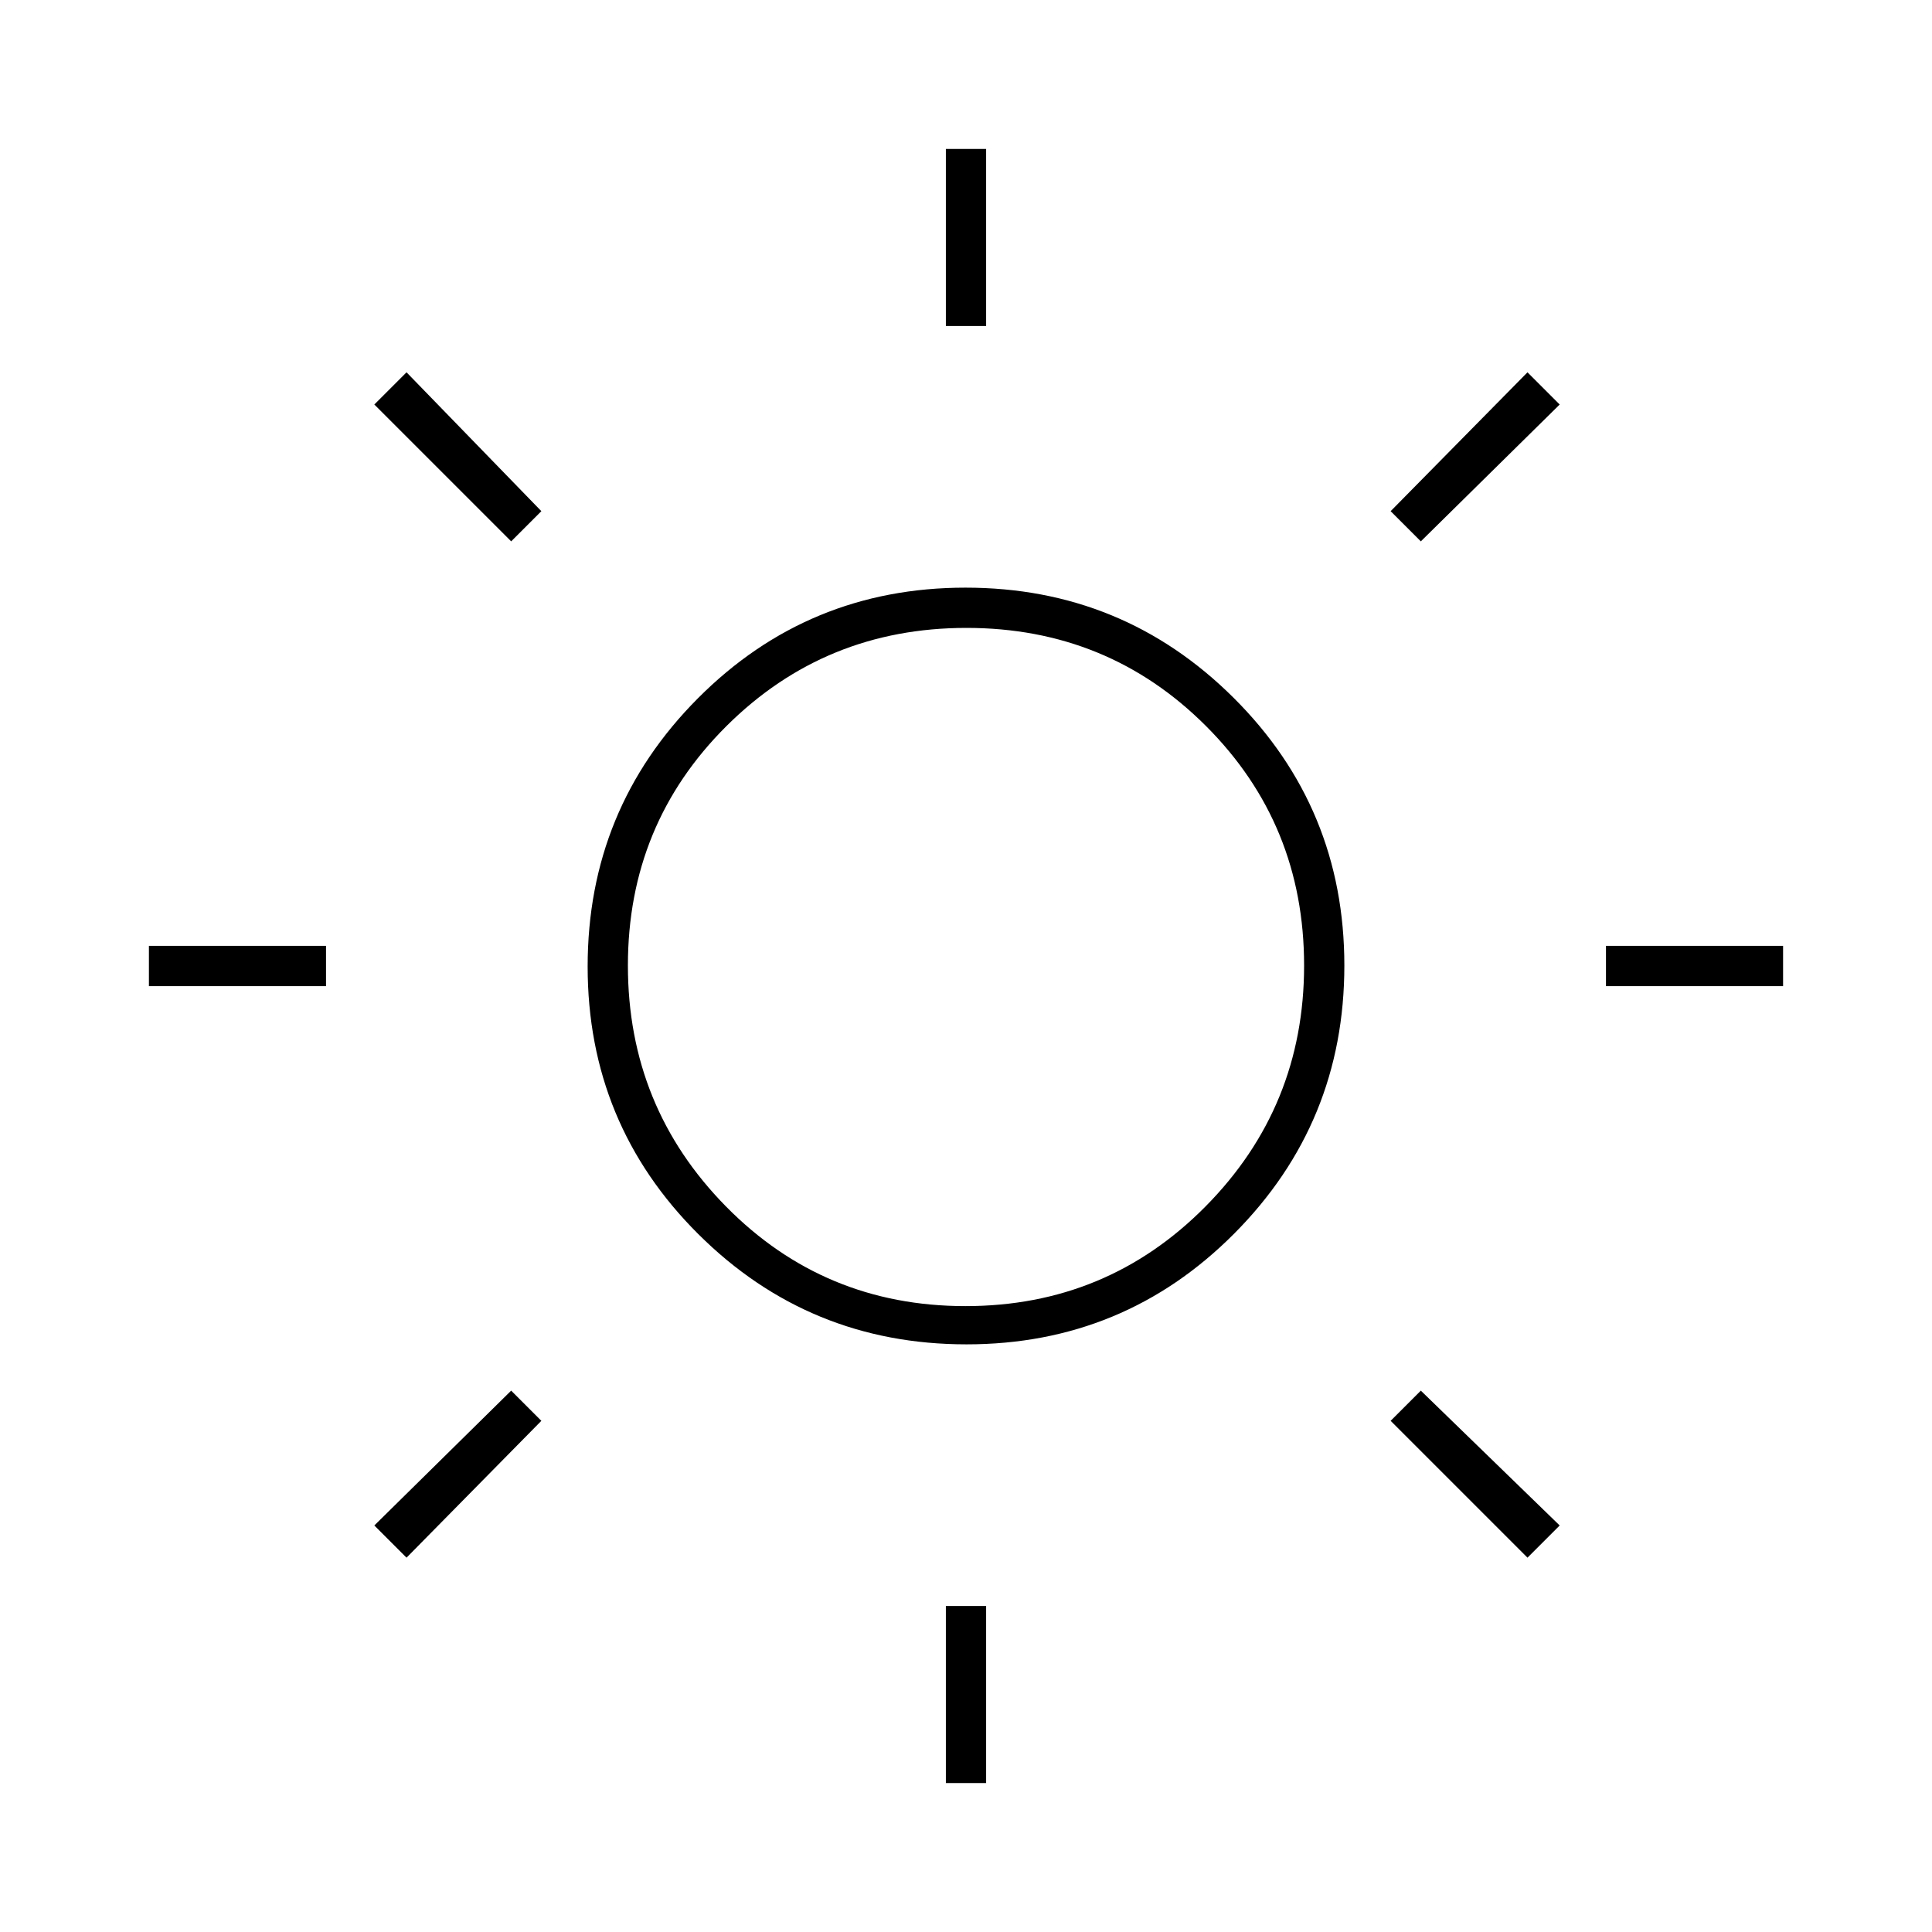 <svg xmlns="http://www.w3.org/2000/svg" height="20" viewBox="0 -960 960 960" width="20"><path d="M470-798v-88h20v88h-20Zm0 724v-88h20v88h-20Zm328-396v-20h88v20h-88Zm-724 0v-20h88v20H74Zm632-221-15-15 68-69 16 16-69 68ZM202-186l-16-16 68-67 15 15-67 68Zm557 0-68-68 15-15 69 67-16 16ZM254-691l-68-68 16-16 67 69-15 15Zm226.235 399Q402-292 347-346.765q-55-54.764-55-133Q292-558 346.765-613q54.764-55 133-55Q558-668 613-613.235q55 54.764 55 133Q668-402 613.235-347q-54.764 55-133 55Zm-.482-19Q550-311 599-360.5t49-119.747q0-70.246-48.753-119Q550.493-648 480.247-648 410-648 361-599.247q-49 48.754-49 119Q312-410 360.753-360.5q48.754 49.5 119 49.5ZM481-481Z"/></svg>